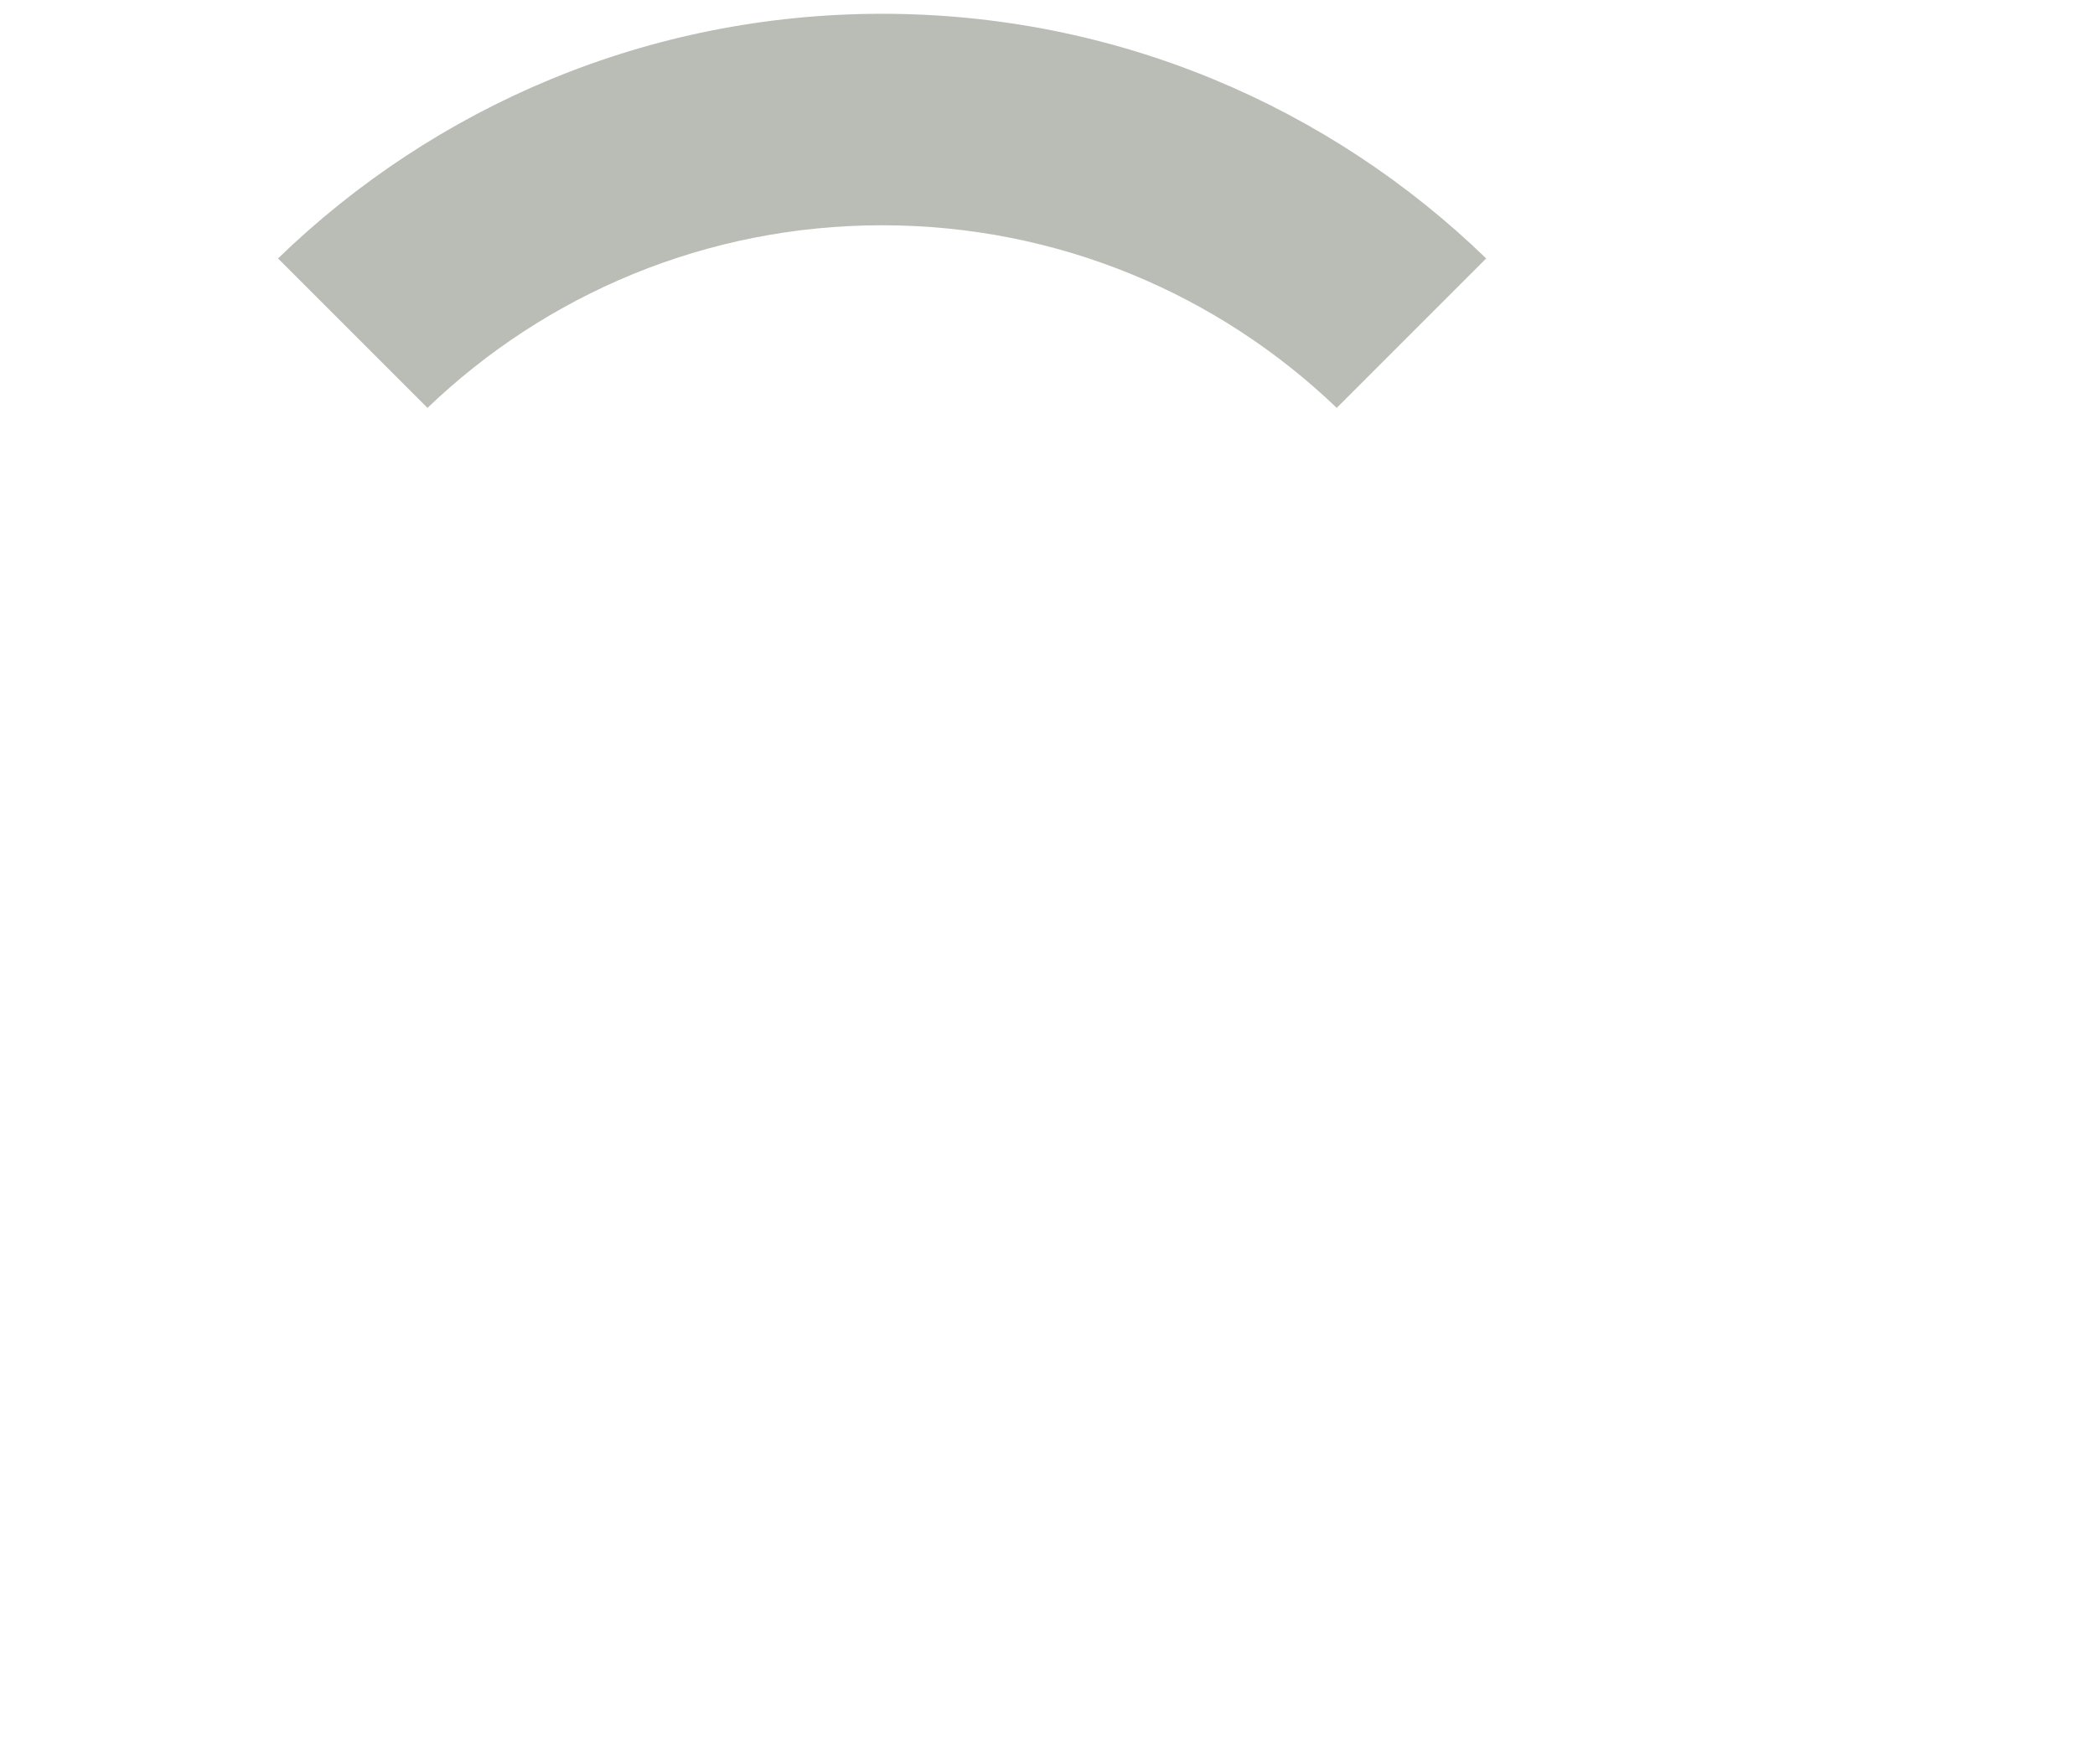 <?xml version="1.0" encoding="UTF-8" standalone="no"?>
<!-- Created with Inkscape (http://www.inkscape.org/) -->

<svg
   xmlns:dc="http://purl.org/dc/elements/1.1/"
   xmlns:cc="http://creativecommons.org/ns#"
   xmlns:rdf="http://www.w3.org/1999/02/22-rdf-syntax-ns#"
   xmlns:svg="http://www.w3.org/2000/svg"
   xmlns="http://www.w3.org/2000/svg"
   xmlns:sodipodi="http://sodipodi.sourceforge.net/DTD/sodipodi-0.dtd"
   xmlns:inkscape="http://www.inkscape.org/namespaces/inkscape"
   width="304"
   height="256"
   id="svg2"
   version="1.1"
   inkscape:version="0.48.3.1 r9886"
   sodipodi:docname="crosshair_n2_offline.svg">
  <defs
     id="defs4">
    <inkscape:perspective
       sodipodi:type="inkscape:persp3d"
       inkscape:vp_x="0 : 128 : 1"
       inkscape:vp_y="0 : 1000 : 0"
       inkscape:vp_z="304 : 128 : 1"
       inkscape:persp3d-origin="152 : 85.333333 : 1"
       id="perspective4335" />
  </defs>
  <sodipodi:namedview
     id="base"
     pagecolor="#ffffff"
     bordercolor="#666666"
     borderopacity="1.0"
     inkscape:pageopacity="0.0"
     inkscape:pageshadow="2"
     inkscape:zoom="2"
     inkscape:cx="115.37013"
     inkscape:cy="128.75882"
     inkscape:document-units="px"
     inkscape:current-layer="layer1"
     showgrid="false"
     inkscape:window-width="1600"
     inkscape:window-height="873"
     inkscape:window-x="0"
     inkscape:window-y="0"
     inkscape:window-maximized="1" />
  <g
     inkscape:label="Layer 1"
     inkscape:groupmode="layer"
     id="layer1"
     transform="translate(0,-796.362)">
    <path
       style="fill:#babdb6;fill-opacity:1;stroke-width:1;stroke-miterlimit:4;stroke-dasharray:none"
       d="m 215.656,833.862 c -22.68,-21.972 -53.585,-35.5 -87.656,-35.5 -34.072,0 -64.977,13.528 -87.656,35.5 l 21.688,21.688 c 17.123,-16.423 40.37,-26.5 65.969,-26.5 25.599,0 48.846,10.077 65.969,26.5 z m -73.938,62.062 c -0.361,-0.175 -0.725,-0.339 -1.094,-0.5 0.366,0.16 0.735,0.326 1.094,0.5 z m -3.719,-1.5 c -0.415,-0.139 -0.827,-0.284 -1.25,-0.406 0.425,0.122 0.833,0.267 1.25,0.406 z"
       id="path2985-7"
       inkscape:connector-curvature="0"
       sodipodi:nodetypes="csccscccccccc" />
  </g>
</svg>
